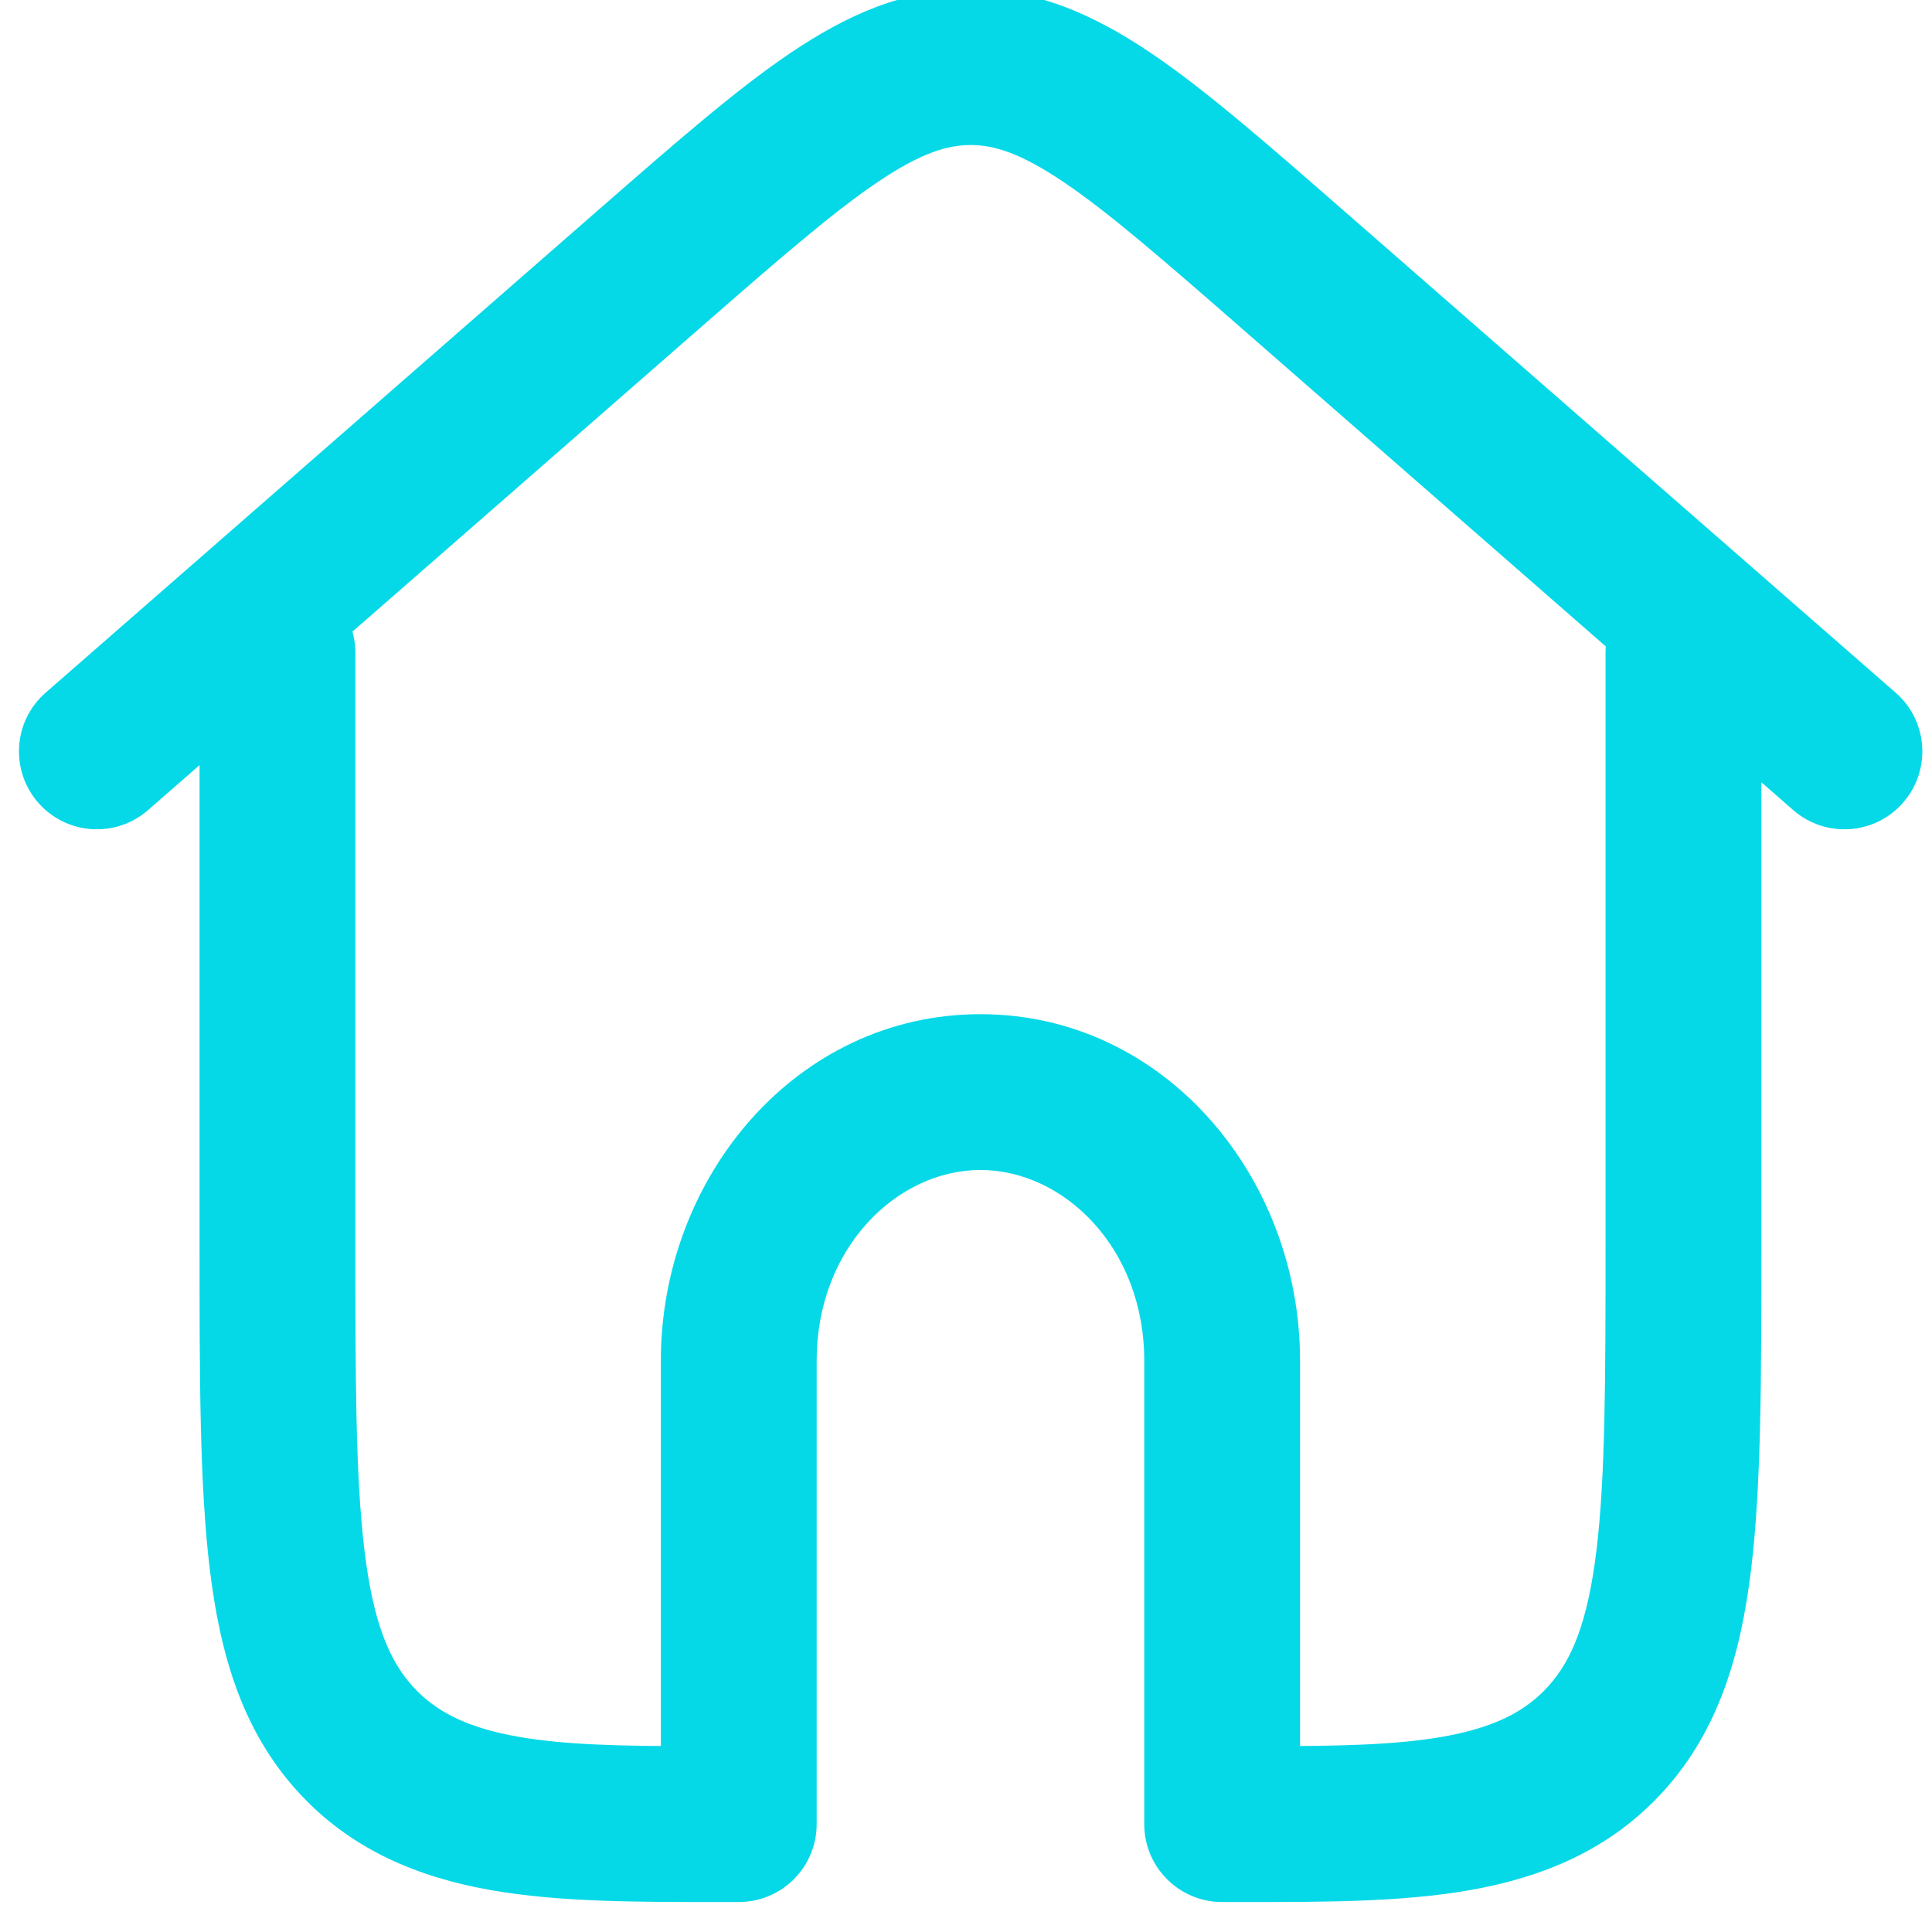 <svg width="31" height="31" viewBox="0 0 31 31" fill="none" xmlns="http://www.w3.org/2000/svg">
<g id="Home">
<path fill-rule="evenodd" clip-rule="evenodd" d="M10.886 4.902C12.145 3.802 13.038 3.025 13.793 2.513C14.534 2.012 15.06 1.827 15.575 1.827C16.089 1.827 16.615 2.012 17.355 2.513C18.111 3.025 19.004 3.802 20.263 4.902L26.318 10.191C26.282 10.279 26.262 10.375 26.262 10.476V19.872C26.262 22.106 26.261 23.714 26.113 24.938C25.966 26.147 25.687 26.867 25.216 27.391C24.745 27.914 24.115 28.204 23.24 28.358C22.435 28.5 21.491 28.517 20.36 28.518V21.83C20.36 19.113 18.36 16.773 15.732 16.773C13.104 16.773 11.104 19.113 11.104 21.83V28.518C9.973 28.517 9.028 28.5 8.224 28.358C7.349 28.204 6.719 27.914 6.248 27.391C5.777 26.867 5.498 26.147 5.351 24.938C5.203 23.714 5.202 22.106 5.202 19.872V10.476C5.202 10.3 5.141 10.137 5.039 10.009L10.886 4.902ZM3.702 11.176L2.047 12.621C1.736 12.894 1.262 12.862 0.989 12.55C0.717 12.238 0.749 11.764 1.061 11.492L9.899 3.772L9.938 3.738C11.149 2.68 12.111 1.84 12.953 1.271C13.819 0.685 14.64 0.327 15.575 0.327C16.509 0.327 17.33 0.685 18.196 1.271C19.038 1.84 20 2.68 21.211 3.738L21.211 3.738L21.25 3.772L30.088 11.492C30.4 11.764 30.432 12.238 30.16 12.55C29.887 12.862 29.413 12.894 29.102 12.621L27.762 11.451V19.872V19.924V19.924C27.762 22.095 27.762 23.793 27.602 25.118C27.438 26.467 27.098 27.542 26.33 28.395C25.562 29.248 24.577 29.646 23.501 29.835C22.46 30.019 21.262 30.019 20.009 30.019H19.962H19.962L19.609 30.019C19.195 30.019 18.86 29.683 18.86 29.269V21.83C18.86 19.79 17.387 18.273 15.732 18.273C14.077 18.273 12.604 19.79 12.604 21.83V29.269C12.604 29.683 12.269 30.019 11.854 30.019L11.502 30.019H11.502H11.454C10.202 30.019 9.003 30.019 7.963 29.835C6.887 29.646 5.902 29.248 5.133 28.395C4.366 27.542 4.026 26.467 3.862 25.118C3.702 23.793 3.702 22.095 3.702 19.924L3.702 19.872V11.176Z" fill="#05D9E8"/>
<path d="M13.793 2.513L14.074 2.927V2.927L13.793 2.513ZM10.886 4.902L10.557 4.525L10.886 4.902ZM17.355 2.513L17.075 2.927L17.355 2.513ZM20.263 4.902L20.592 4.525L20.263 4.902ZM26.318 10.191L26.78 10.381C26.862 10.183 26.808 9.955 26.647 9.814L26.318 10.191ZM26.113 24.938L25.616 24.877V24.877L26.113 24.938ZM25.216 27.391L24.844 27.056L24.844 27.056L25.216 27.391ZM23.24 28.358L23.153 27.866L23.24 28.358ZM20.36 28.518H19.86C19.86 28.651 19.912 28.779 20.006 28.872C20.1 28.966 20.227 29.019 20.36 29.018L20.36 28.518ZM11.104 28.518L11.104 29.018C11.236 29.019 11.364 28.966 11.458 28.872C11.552 28.779 11.604 28.651 11.604 28.518H11.104ZM8.224 28.358L8.31 27.866H8.31L8.224 28.358ZM6.248 27.391L6.62 27.056L6.62 27.056L6.248 27.391ZM5.351 24.938L4.855 24.998L5.351 24.938ZM5.039 10.009L4.71 9.632C4.508 9.808 4.481 10.111 4.648 10.321L5.039 10.009ZM3.702 11.176H4.202C4.202 10.98 4.087 10.802 3.909 10.721C3.73 10.64 3.521 10.671 3.373 10.8L3.702 11.176ZM2.047 12.621L1.719 12.245H1.719L2.047 12.621ZM0.989 12.55L1.366 12.221H1.366L0.989 12.55ZM1.061 11.492L0.732 11.115H0.732L1.061 11.492ZM9.899 3.772L9.571 3.395L9.571 3.395L9.899 3.772ZM9.938 3.738L10.267 4.115L10.267 4.115L9.938 3.738ZM12.953 1.271L13.233 1.685L12.953 1.271ZM18.196 1.271L17.916 1.685V1.685L18.196 1.271ZM21.211 3.738L20.882 4.115L20.89 4.122L21.211 3.738ZM21.211 3.738L21.54 3.362L21.532 3.355L21.211 3.738ZM21.25 3.772L20.921 4.149L20.921 4.149L21.25 3.772ZM30.088 11.492L30.417 11.115L30.088 11.492ZM30.16 12.55L29.783 12.221L29.783 12.221L30.16 12.55ZM29.102 12.621L29.43 12.245L29.102 12.621ZM27.762 11.451L28.091 11.075C27.943 10.946 27.734 10.915 27.555 10.996C27.377 11.077 27.262 11.255 27.262 11.451H27.762ZM27.762 19.924H27.262V19.924L27.762 19.924ZM27.602 25.118L27.105 25.058V25.058L27.602 25.118ZM26.33 28.395L26.702 28.729L26.33 28.395ZM23.501 29.835L23.414 29.343L23.501 29.835ZM20.009 30.019L20.009 29.519H20.009V30.019ZM19.962 30.019L19.962 30.519H19.962V30.019ZM19.609 30.019L19.609 29.519L19.609 30.019ZM11.854 30.019L11.854 29.519H11.854L11.854 30.019ZM11.502 30.019V30.519H11.502L11.502 30.019ZM11.454 30.019V29.519H11.454L11.454 30.019ZM7.963 29.835L8.05 29.343L7.963 29.835ZM5.133 28.395L4.762 28.729H4.762L5.133 28.395ZM3.862 25.118L4.359 25.058V25.058L3.862 25.118ZM3.702 19.924L4.202 19.924L3.702 19.924ZM3.702 19.872L4.202 19.872V19.872H3.702ZM13.513 2.099C12.726 2.632 11.806 3.434 10.557 4.525L11.215 5.278C12.484 4.17 13.35 3.417 14.074 2.927L13.513 2.099ZM15.575 1.327C14.92 1.327 14.296 1.57 13.513 2.099L14.074 2.927C14.772 2.455 15.199 2.327 15.575 2.327V1.327ZM17.636 2.099C16.853 1.57 16.229 1.327 15.575 1.327V2.327C15.95 2.327 16.377 2.455 17.075 2.927L17.636 2.099ZM20.592 4.525C19.343 3.434 18.423 2.632 17.636 2.099L17.075 2.927C17.799 3.417 18.665 4.17 19.934 5.278L20.592 4.525ZM26.647 9.814L20.592 4.525L19.934 5.278L25.989 10.567L26.647 9.814ZM26.762 10.476C26.762 10.441 26.769 10.41 26.78 10.381L25.856 10C25.795 10.147 25.762 10.309 25.762 10.476H26.762ZM26.762 19.872V10.476H25.762V19.872H26.762ZM26.609 24.998C26.762 23.737 26.762 22.093 26.762 19.872H25.762C25.762 22.119 25.76 23.691 25.616 24.877L26.609 24.998ZM25.587 27.726C26.157 27.092 26.457 26.254 26.609 24.998L25.616 24.877C25.475 26.04 25.217 26.642 24.844 27.056L25.587 27.726ZM23.327 28.851C24.269 28.684 25.017 28.358 25.587 27.726L24.844 27.056C24.473 27.469 23.961 27.723 23.153 27.866L23.327 28.851ZM20.36 29.018C21.486 29.017 22.473 29.001 23.327 28.851L23.153 27.866C22.398 27.999 21.496 28.017 20.359 28.018L20.36 29.018ZM19.86 21.83V28.518H20.86V21.83H19.86ZM15.732 17.273C18.033 17.273 19.86 19.336 19.86 21.83H20.86C20.86 18.89 18.686 16.273 15.732 16.273V17.273ZM11.604 21.83C11.604 19.336 13.431 17.273 15.732 17.273V16.273C12.778 16.273 10.604 18.89 10.604 21.83H11.604ZM11.604 28.518V21.83H10.604V28.518H11.604ZM8.137 28.851C8.991 29.001 9.978 29.017 11.104 29.018L11.105 28.018C9.968 28.017 9.066 27.999 8.31 27.866L8.137 28.851ZM5.877 27.726C6.446 28.358 7.195 28.684 8.137 28.851L8.31 27.866C7.503 27.723 6.991 27.469 6.62 27.056L5.877 27.726ZM4.855 24.998C5.007 26.254 5.307 27.092 5.877 27.726L6.62 27.056C6.247 26.642 5.989 26.04 5.848 24.877L4.855 24.998ZM4.702 19.872C4.702 22.093 4.702 23.737 4.855 24.998L5.848 24.877C5.704 23.691 5.702 22.119 5.702 19.872H4.702ZM4.702 10.476V19.872H5.702V10.476H4.702ZM4.648 10.321C4.682 10.364 4.702 10.417 4.702 10.476H5.702C5.702 10.182 5.6 9.911 5.43 9.697L4.648 10.321ZM10.557 4.525L4.71 9.632L5.368 10.386L11.215 5.278L10.557 4.525ZM3.373 10.8L1.719 12.245L2.376 12.998L4.031 11.553L3.373 10.8ZM1.719 12.245C1.615 12.336 1.457 12.325 1.366 12.221L0.613 12.879C1.067 13.399 1.856 13.452 2.376 12.998L1.719 12.245ZM1.366 12.221C1.275 12.117 1.286 11.959 1.39 11.868L0.732 11.115C0.212 11.569 0.159 12.359 0.613 12.879L1.366 12.221ZM1.39 11.868L10.228 4.149L9.571 3.395L0.732 11.115L1.39 11.868ZM10.228 4.149L10.267 4.115L9.609 3.362L9.571 3.395L10.228 4.149ZM10.267 4.115C11.488 3.049 12.423 2.233 13.233 1.685L12.673 0.857C11.8 1.447 10.812 2.312 9.609 3.362L10.267 4.115ZM13.233 1.685C14.057 1.127 14.78 0.827 15.575 0.827V-0.173C14.5 -0.173 13.581 0.243 12.673 0.857L13.233 1.685ZM15.575 0.827C16.369 0.827 17.091 1.127 17.916 1.685L18.476 0.857C17.568 0.243 16.649 -0.173 15.575 -0.173V0.827ZM17.916 1.685C18.726 2.233 19.662 3.049 20.882 4.115L21.54 3.362C20.337 2.312 19.349 1.447 18.476 0.857L17.916 1.685ZM20.89 4.122L20.89 4.122L21.532 3.355L21.532 3.355L20.89 4.122ZM20.882 4.115L20.921 4.149L21.578 3.395L21.54 3.362L20.882 4.115ZM20.921 4.149L29.759 11.868L30.417 11.115L21.578 3.395L20.921 4.149ZM29.759 11.868C29.863 11.959 29.874 12.117 29.783 12.221L30.536 12.879C30.991 12.359 30.937 11.569 30.417 11.115L29.759 11.868ZM29.783 12.221C29.692 12.325 29.534 12.336 29.43 12.245L28.773 12.998C29.293 13.452 30.082 13.399 30.536 12.879L29.783 12.221ZM29.43 12.245L28.091 11.075L27.433 11.828L28.773 12.998L29.43 12.245ZM27.262 11.451V19.872H28.262V11.451H27.262ZM27.262 19.872V19.924H28.262V19.872H27.262ZM27.262 19.924V19.924H28.262V19.924H27.262ZM27.262 19.924C27.262 22.107 27.261 23.77 27.105 25.058L28.098 25.178C28.263 23.817 28.262 22.083 28.262 19.924L27.262 19.924ZM27.105 25.058C26.948 26.36 26.628 27.317 25.959 28.06L26.702 28.729C27.568 27.767 27.929 26.573 28.098 25.178L27.105 25.058ZM25.959 28.06C25.29 28.803 24.423 29.165 23.414 29.343L23.588 30.328C24.731 30.126 25.834 29.693 26.702 28.729L25.959 28.06ZM23.414 29.343C22.425 29.517 21.274 29.519 20.009 29.519L20.009 30.519C21.25 30.519 22.496 30.52 23.588 30.328L23.414 29.343ZM20.009 29.519H19.962V30.519H20.009V29.519ZM19.962 29.519H19.962V30.519H19.962V29.519ZM19.962 29.519L19.609 29.519L19.609 30.519L19.962 30.519L19.962 29.519ZM19.609 29.519C19.471 29.519 19.36 29.407 19.36 29.269H18.36C18.36 29.959 18.919 30.519 19.609 30.519L19.609 29.519ZM19.36 29.269V21.83H18.36V29.269H19.36ZM19.36 21.83C19.36 19.561 17.708 17.773 15.732 17.773V18.773C17.066 18.773 18.36 20.019 18.36 21.83H19.36ZM15.732 17.773C13.756 17.773 12.104 19.561 12.104 21.83H13.104C13.104 20.019 14.398 18.773 15.732 18.773V17.773ZM12.104 21.83V29.269H13.104V21.83H12.104ZM12.104 29.269C12.104 29.407 11.992 29.519 11.854 29.519L11.855 30.519C12.545 30.519 13.104 29.959 13.104 29.269H12.104ZM11.854 29.519L11.502 29.519L11.502 30.519L11.855 30.519L11.854 29.519ZM11.502 29.519H11.502V30.519H11.502V29.519ZM11.502 29.519H11.454V30.519H11.502V29.519ZM11.454 29.519C10.19 29.519 9.039 29.517 8.05 29.343L7.876 30.328C8.968 30.52 10.214 30.519 11.454 30.519L11.454 29.519ZM8.05 29.343C7.041 29.165 6.174 28.803 5.505 28.06L4.762 28.729C5.63 29.693 6.733 30.126 7.876 30.328L8.05 29.343ZM5.505 28.06C4.836 27.317 4.516 26.36 4.359 25.058L3.366 25.178C3.535 26.573 3.896 27.767 4.762 28.729L5.505 28.06ZM4.359 25.058C4.203 23.77 4.202 22.107 4.202 19.924L3.202 19.924C3.202 22.083 3.201 23.817 3.366 25.178L4.359 25.058ZM4.202 19.924L4.202 19.872L3.202 19.872L3.202 19.924L4.202 19.924ZM4.202 19.872V11.176H3.202V19.872H4.202Z" fill="#05D9E8"/>
</g>
</svg>
